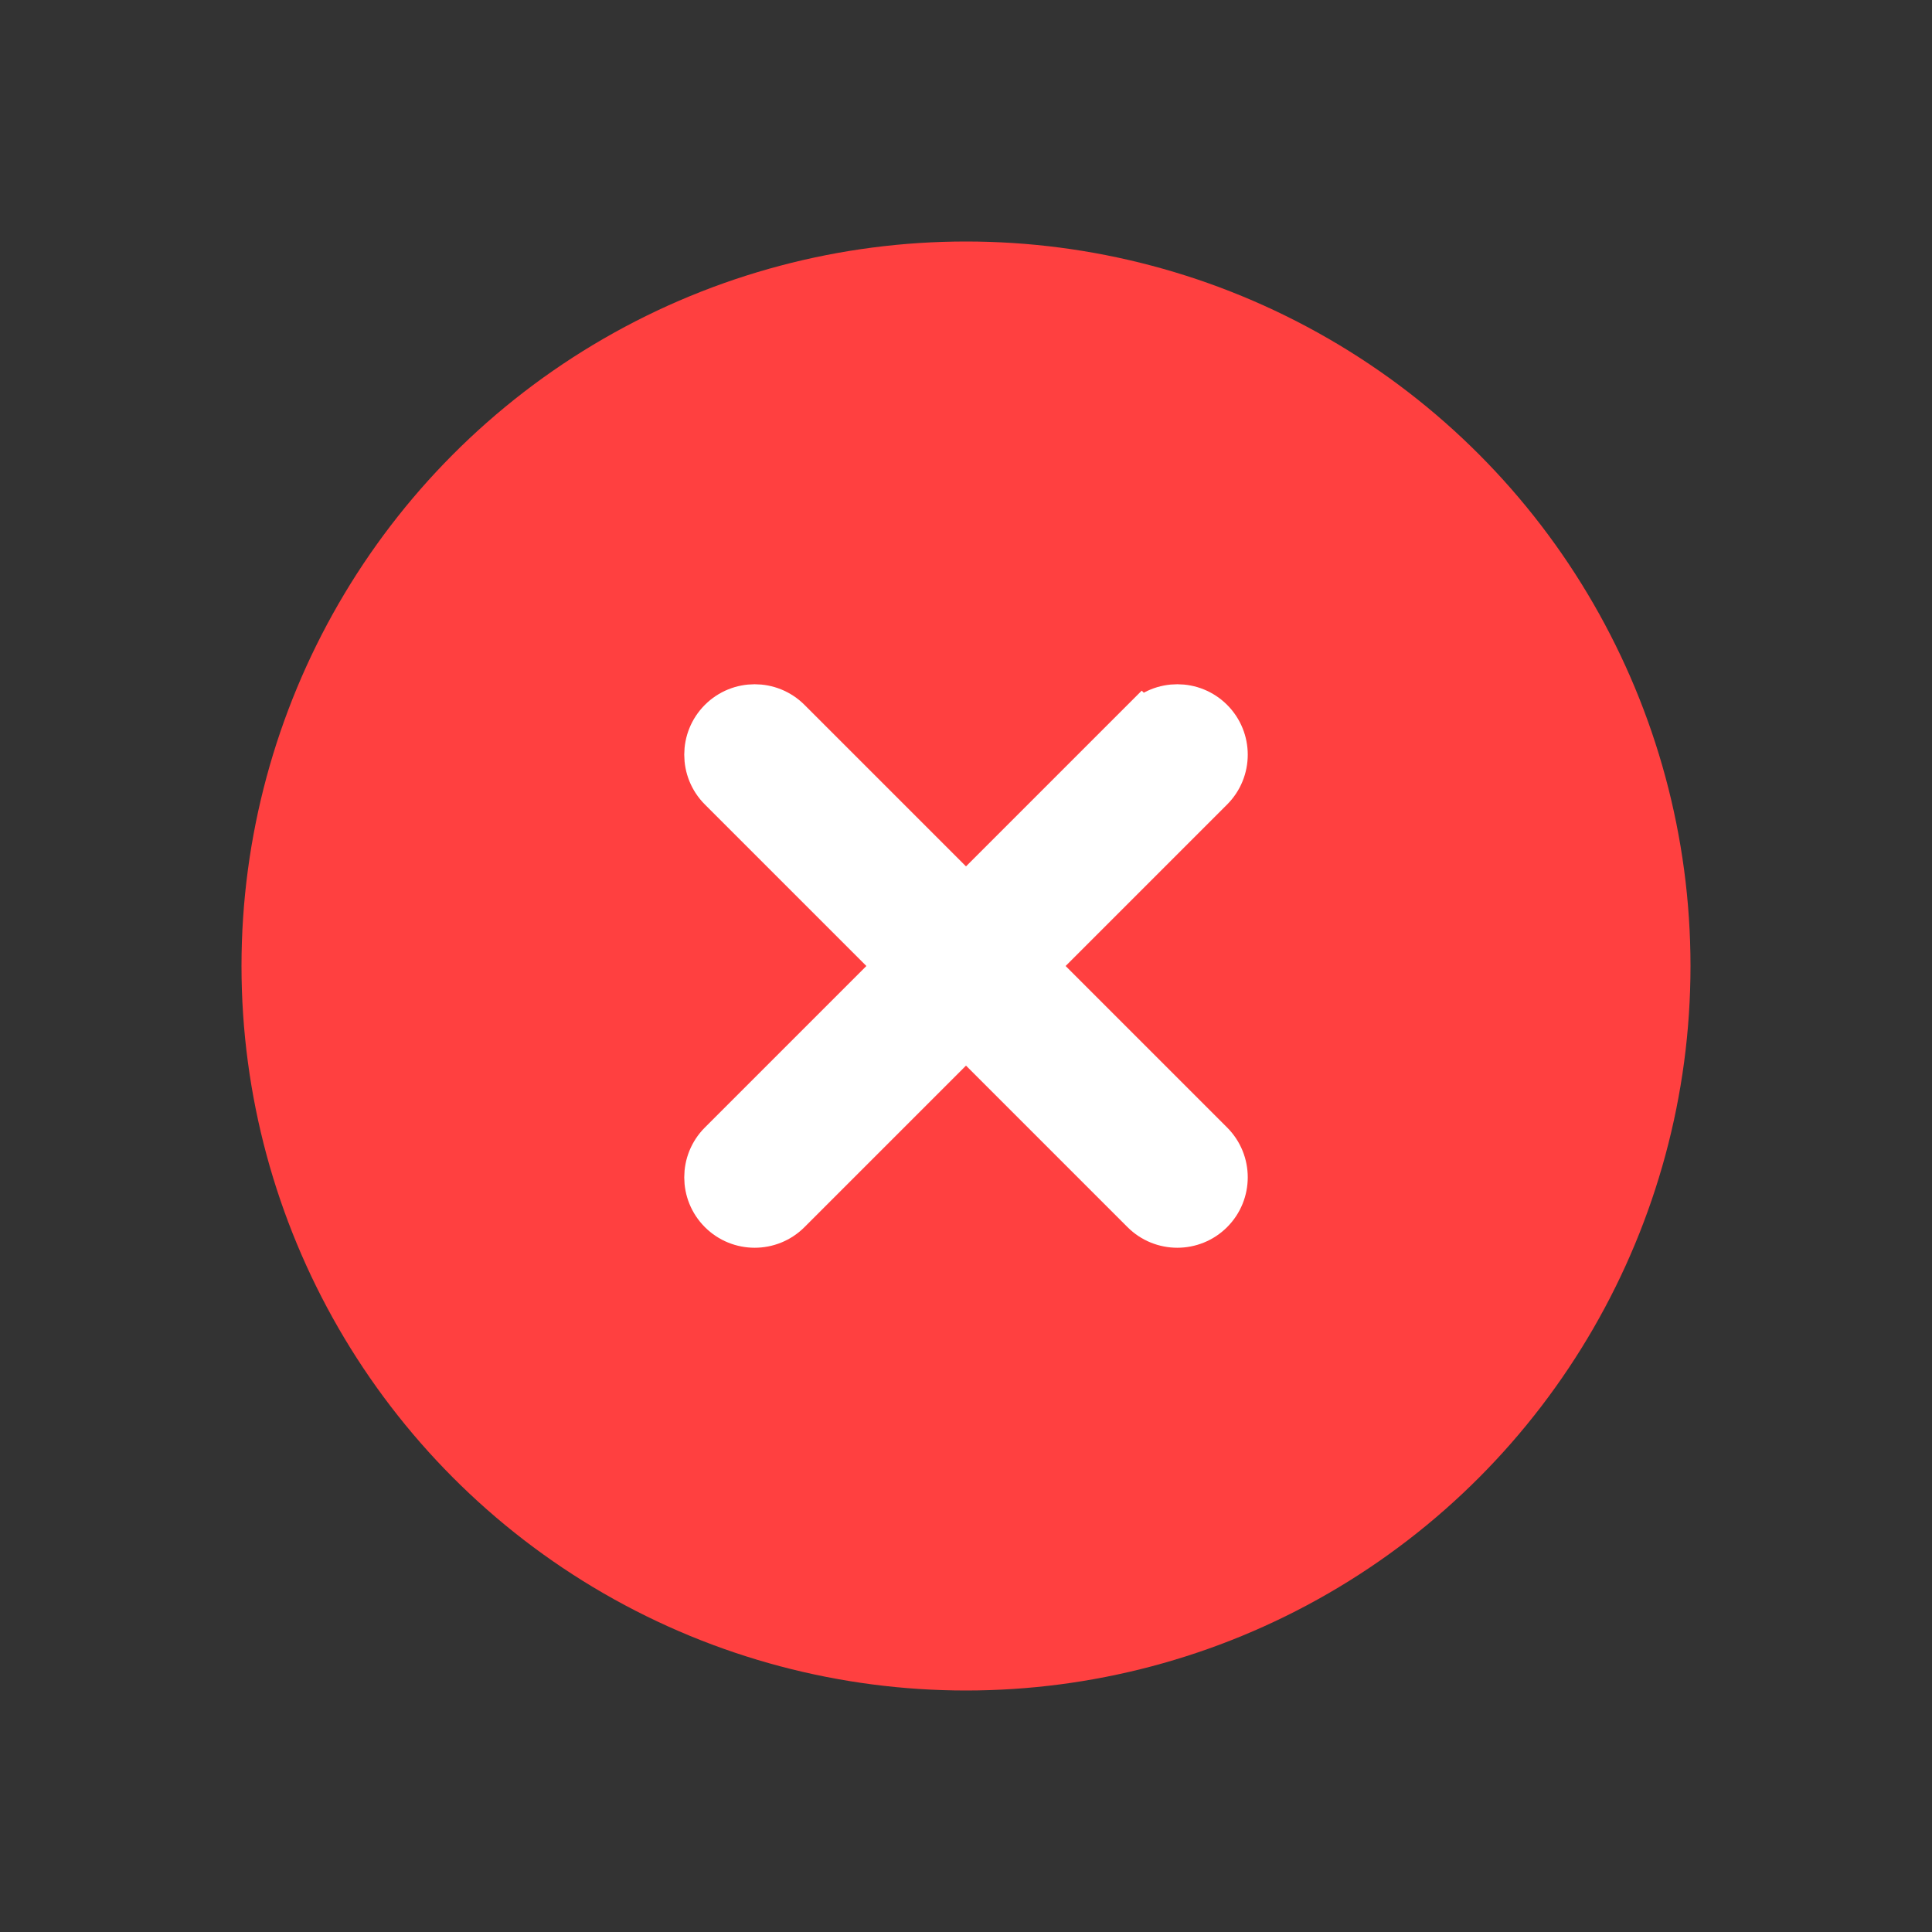 <svg width="24" height="24" viewBox="0 0 24 24" fill="none" xmlns="http://www.w3.org/2000/svg">
<rect x="0" y="0" width="24" height="24" fill="#333333" stroke="none"/>
<circle cx="12" cy="12" r="9" fill="#FF4040"/>
<path d="M12 11.116L9.817 8.933C9.573 8.689 9.177 8.689 8.933 8.933C8.689 9.177 8.689 9.573 8.933 9.817L11.116 12L8.933 14.183C8.689 14.427 8.689 14.823 8.933 15.067C9.177 15.311 9.573 15.311 9.817 15.067L12 12.884L14.183 15.067C14.427 15.311 14.823 15.311 15.067 15.067C15.311 14.823 15.311 14.427 15.067 14.183L12.884 12L15.067 9.817C15.311 9.573 15.311 9.177 15.067 8.933C14.823 8.689 14.427 8.689 14.183 8.933L14.359 9.109L14.183 8.933L12 11.116Z" fill="white" stroke="white" stroke-width="0.5"/>
</svg>
